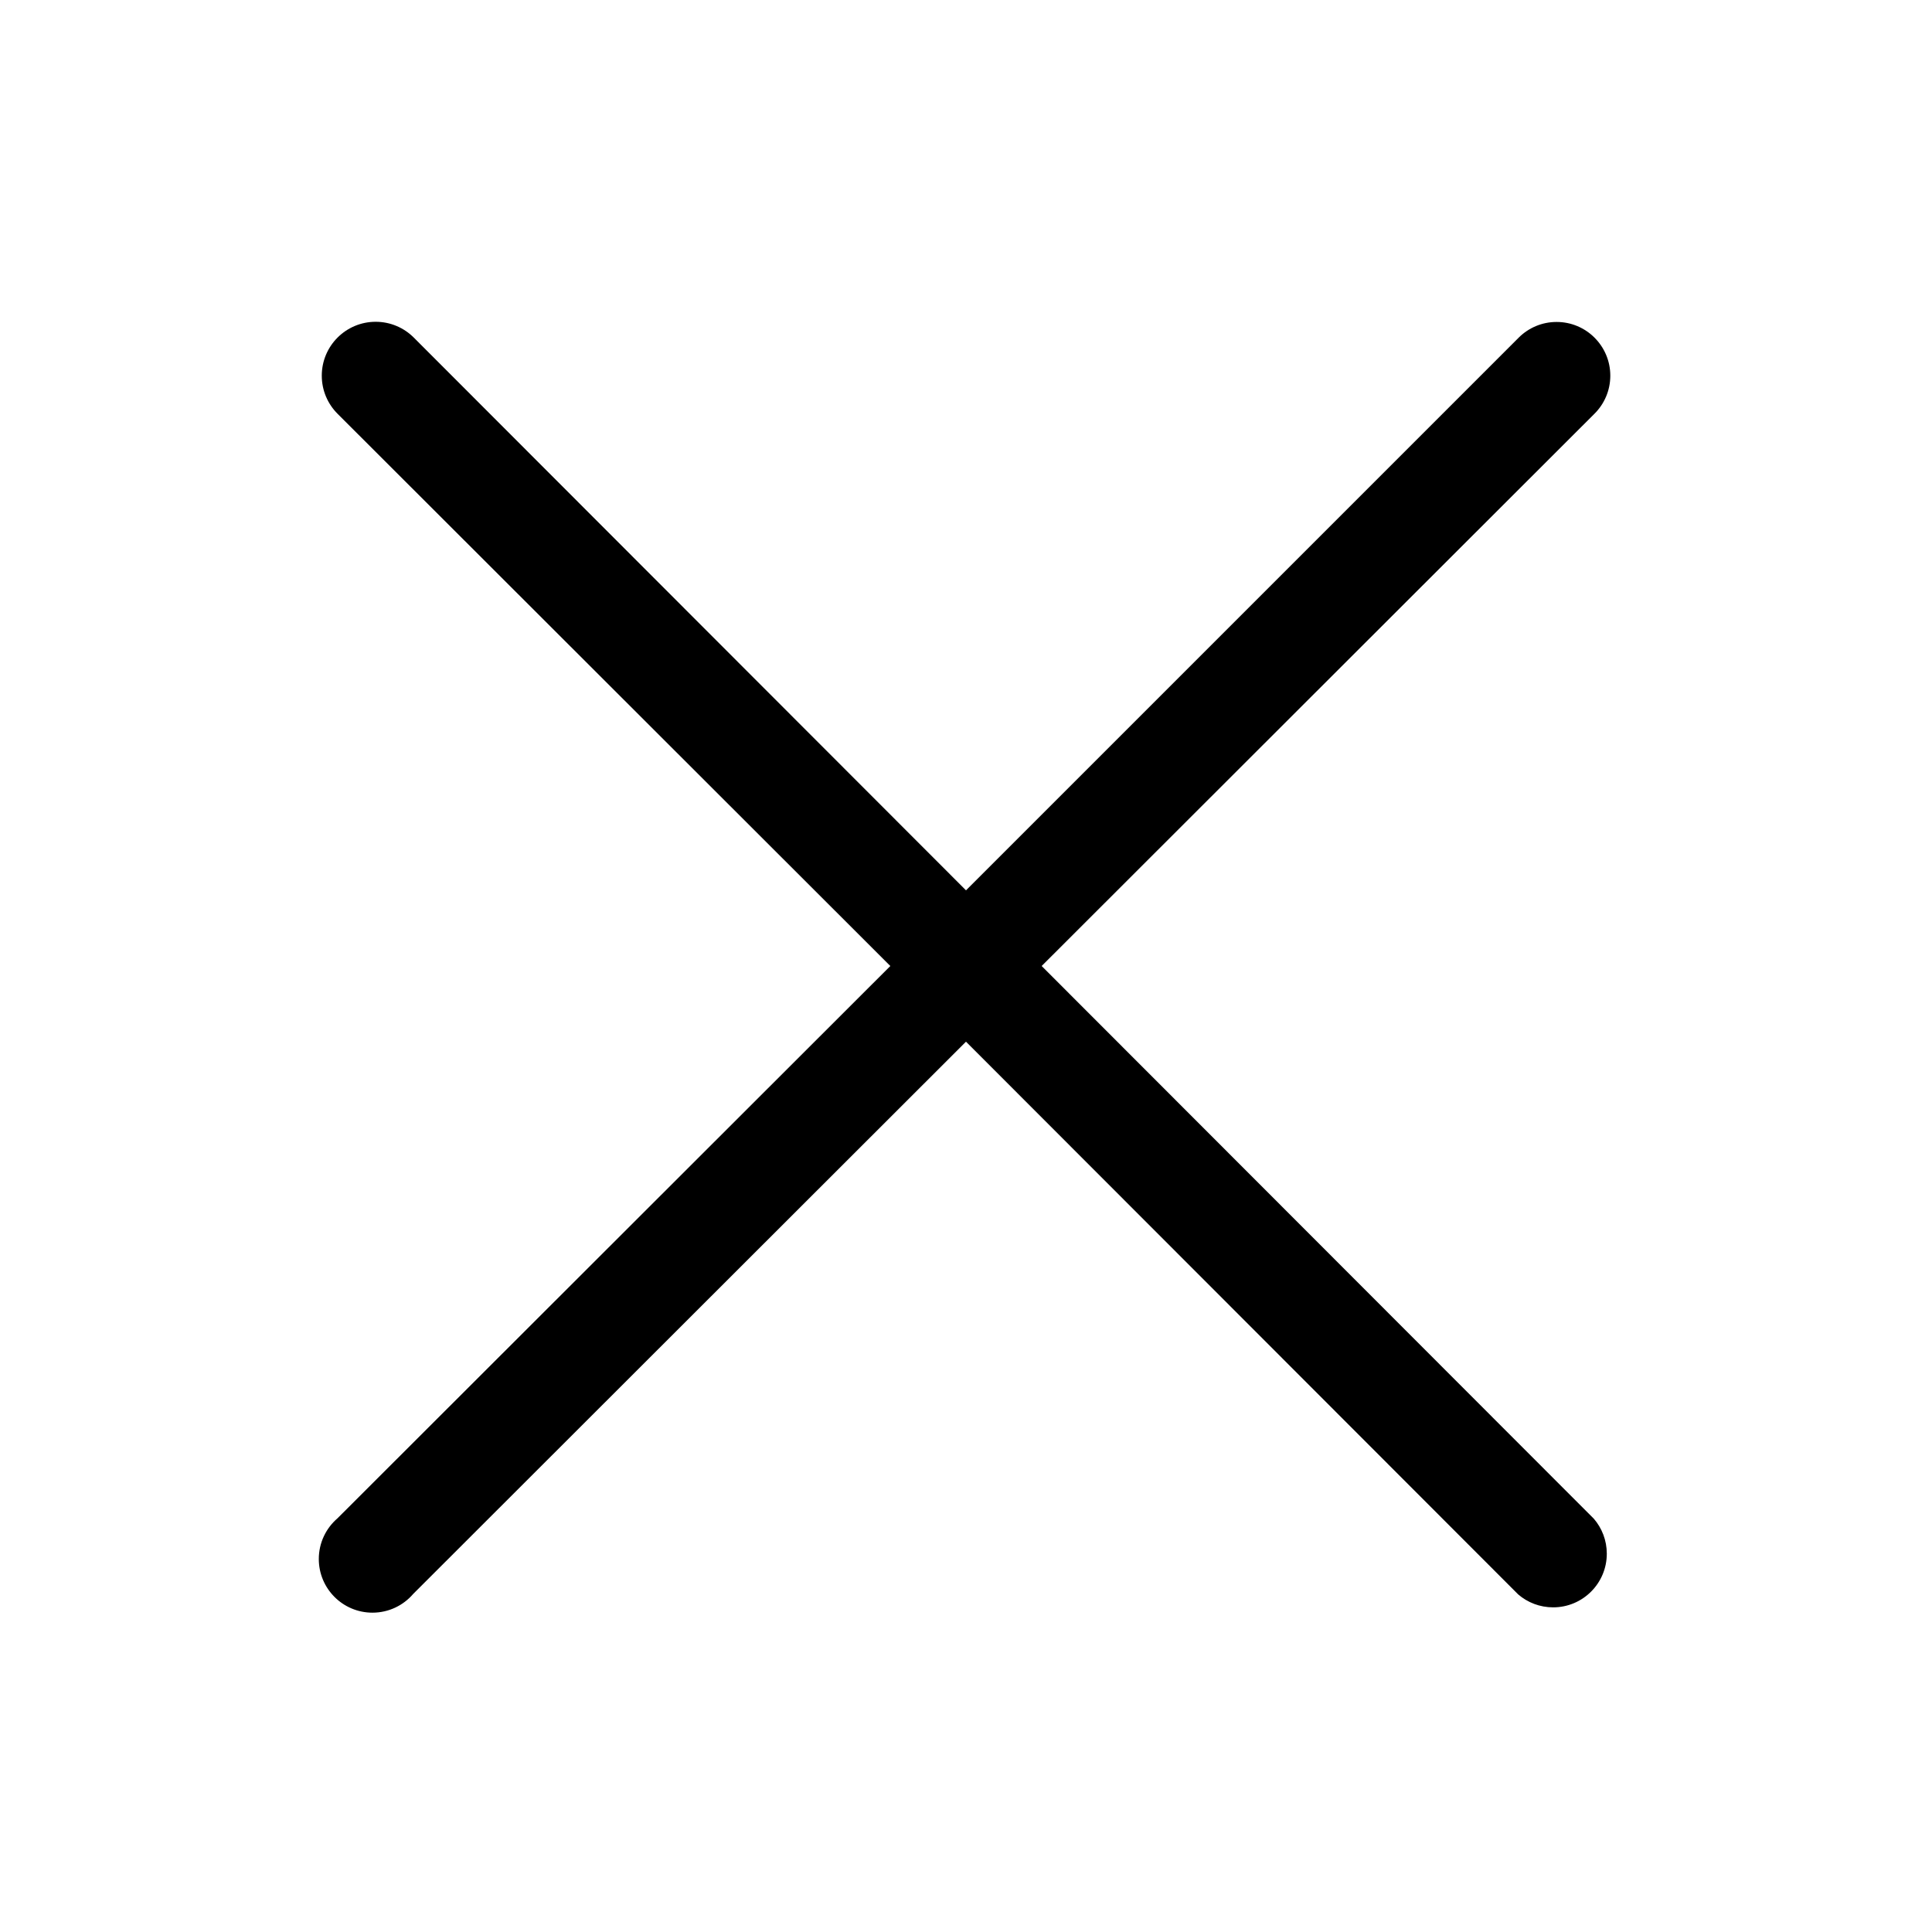 <!-- Generated by IcoMoon.io -->
<svg version="1.1" xmlns="http://www.w3.org/2000/svg" width="1024" height="1024" viewBox="0 0 1024 1024">
<title></title>
<g id="icomoon-ignore">
</g>
<path d="M845.084 178.916c-5.141-5.112-12.228-8.271-20.053-8.271s-14.912 3.16-20.055 8.273l-292.977 292.977-292.693-292.978c-5.168-5.168-12.309-8.365-20.196-8.365-15.774 0-28.561 12.787-28.561 28.561 0 7.887 3.197 15.027 8.365 20.196l292.978 292.693-292.978 292.693c-6.102 5.248-9.943 12.978-9.943 21.605 0 15.709 12.735 28.444 28.444 28.444 8.627 0 16.357-3.841 21.573-9.905l0.031-0.037 292.978-292.693 292.693 292.978c4.941 4.251 11.419 6.84 18.502 6.84 15.709 0 28.444-12.735 28.444-28.444 0-7.083-2.589-13.56-6.871-18.539l0.031 0.037-292.693-292.978 292.978-292.693c5.197-5.156 8.414-12.3 8.414-20.196s-3.217-15.040-8.412-20.194l-0.002-0.002z"></path>
</svg>

